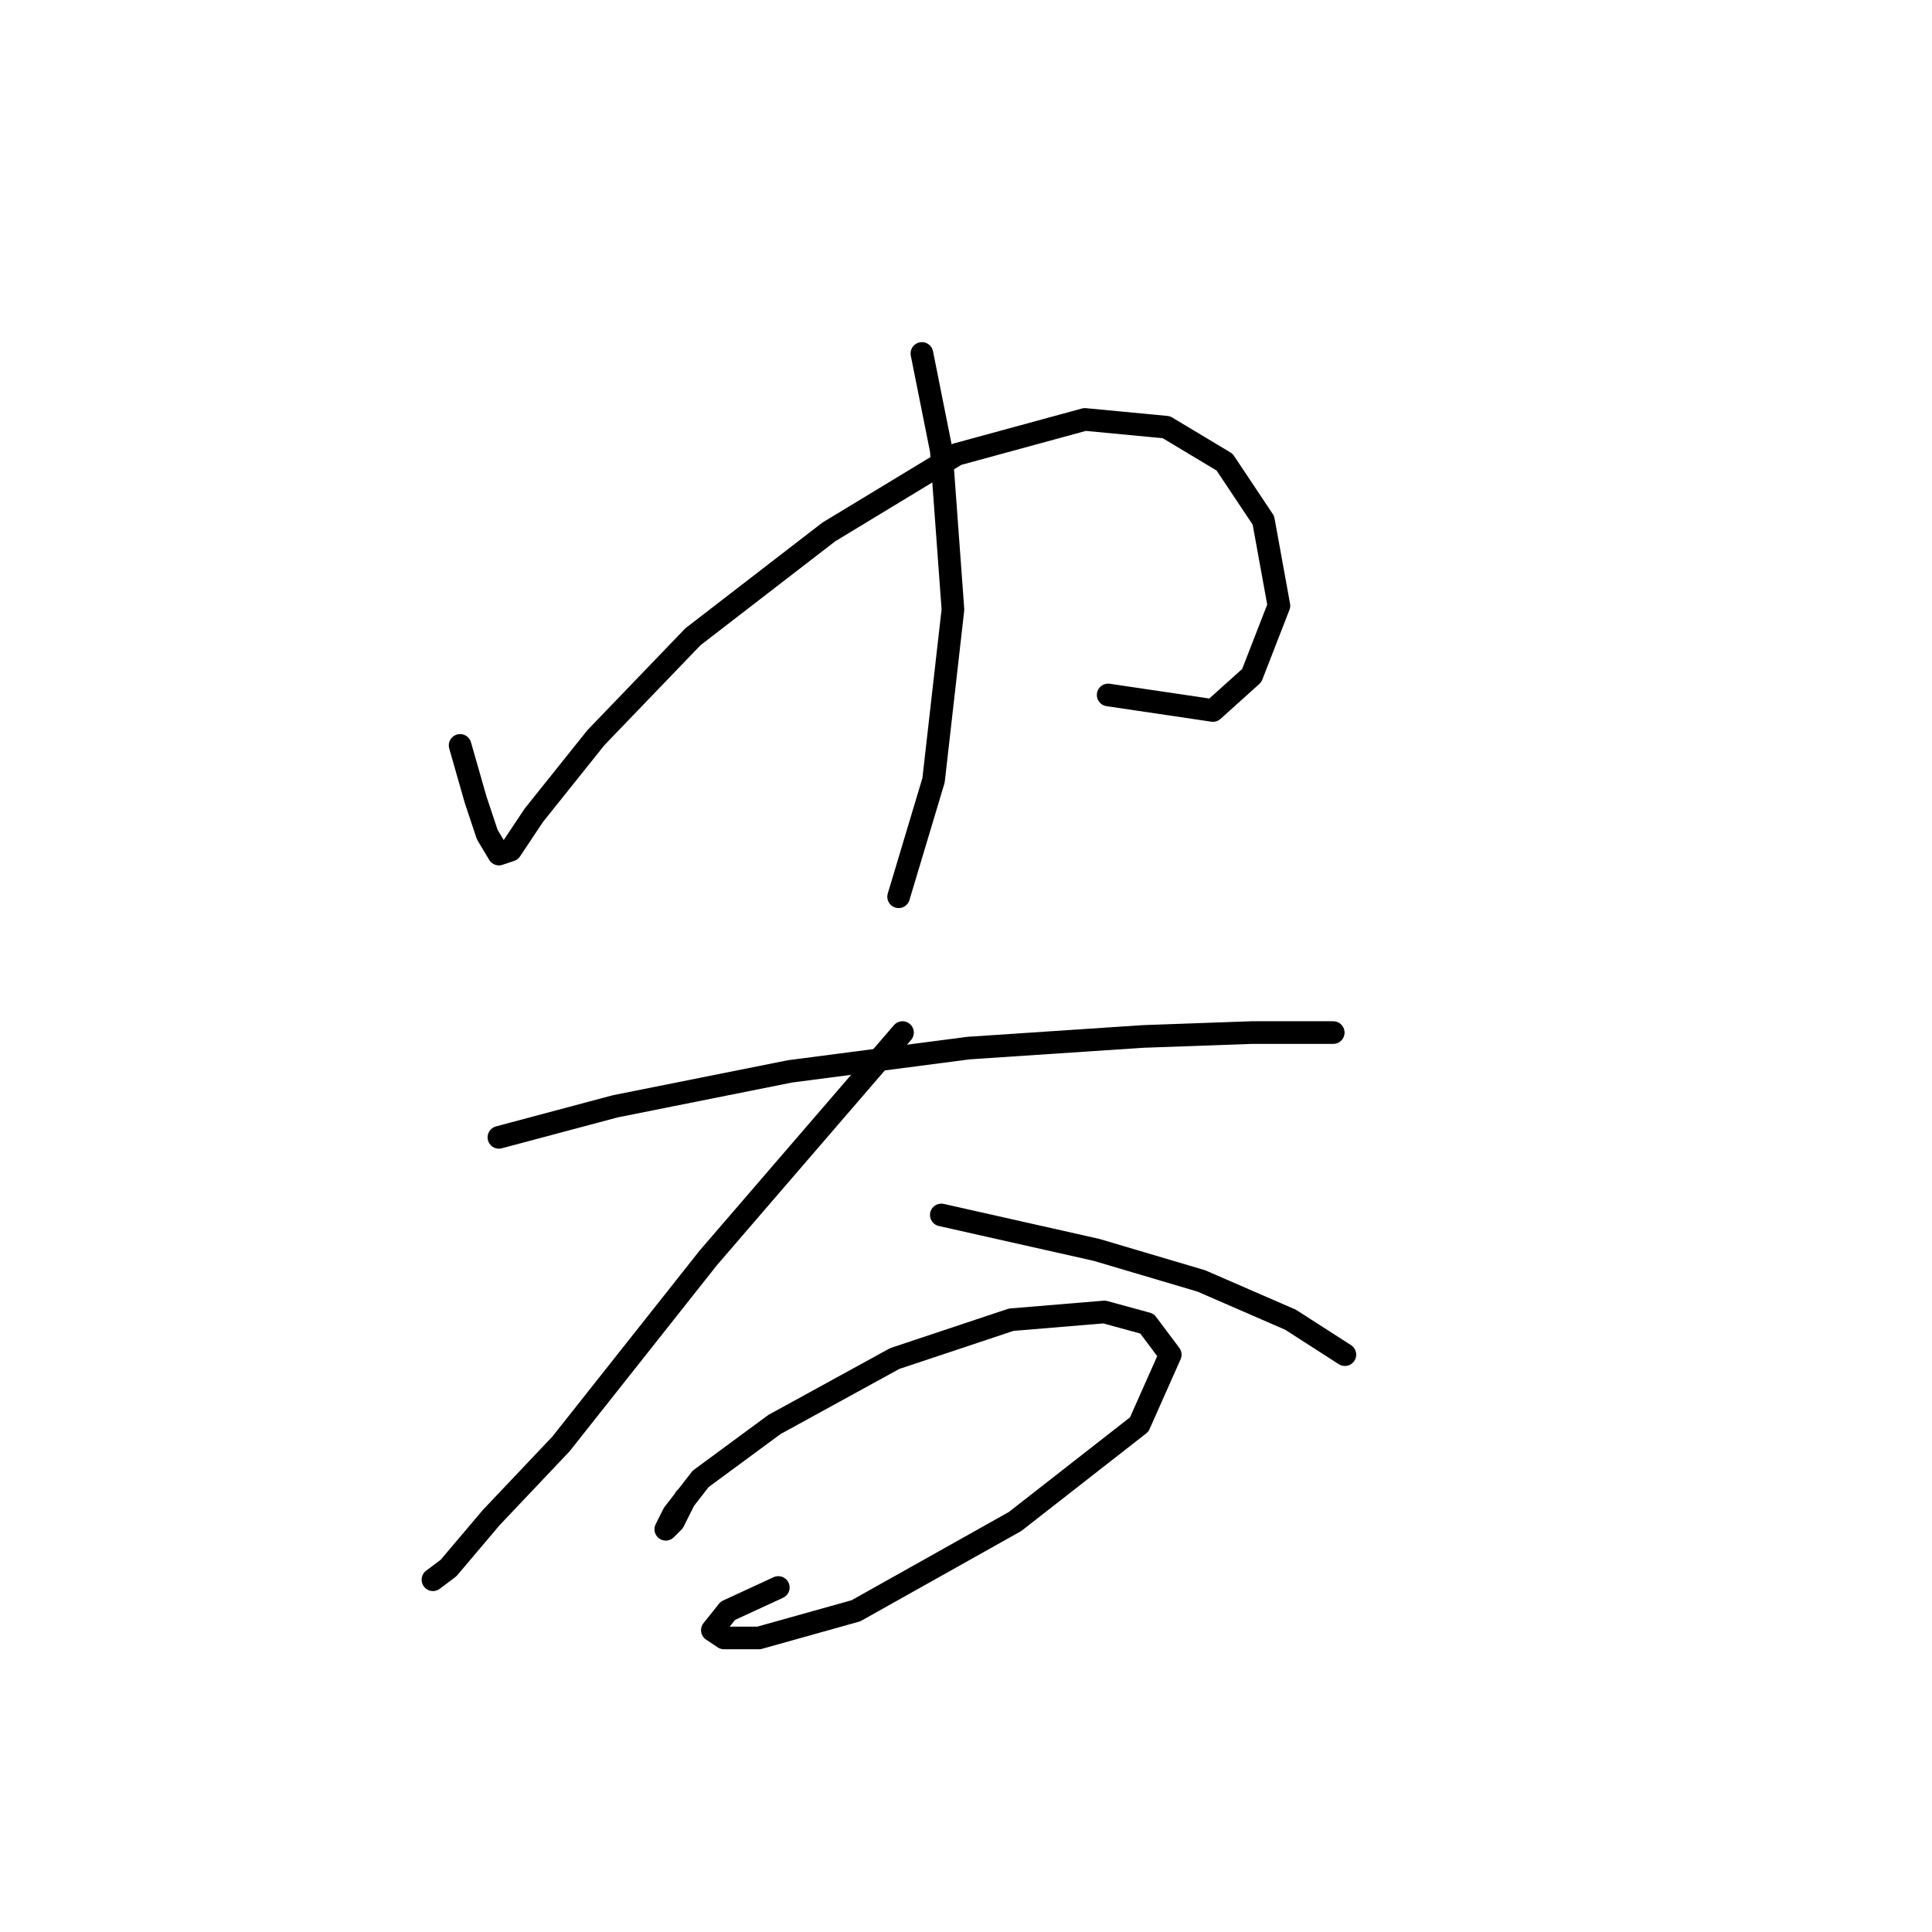 <?xml version="1.0" standalone="no"?>
    <svg width="256" height="256" xmlns="http://www.w3.org/2000/svg" version="1.1">
    <polyline stroke="black" stroke-width="3" stroke-linecap="round" fill="transparent" stroke-linejoin="round" points="60.967 98.77 63.024 105.969 64.567 110.597 66.109 113.168 67.652 112.654 70.737 108.026 78.964 97.742 91.819 84.373 109.816 70.489 126.784 60.205 143.753 55.578 154.551 56.606 162.264 61.234 167.406 68.947 169.463 80.259 165.863 89.515 160.721 94.143 146.838 92.086 146.838 92.086 " />
        <polyline stroke="black" stroke-width="3" stroke-linecap="round" fill="transparent" stroke-linejoin="round" points="122.157 46.836 124.728 59.691 126.27 80.773 123.699 103.398 119.072 118.824 119.072 118.824 " />
        <polyline stroke="black" stroke-width="3" stroke-linecap="round" fill="transparent" stroke-linejoin="round" points="66.109 150.704 81.535 146.591 104.674 141.963 128.327 138.878 151.466 137.335 165.863 136.821 176.662 136.821 176.662 136.821 " />
        <polyline stroke="black" stroke-width="3" stroke-linecap="round" fill="transparent" stroke-linejoin="round" points="119.586 136.821 93.876 166.644 74.336 191.326 65.081 201.096 59.425 207.78 57.368 209.323 57.368 209.323 " />
        <polyline stroke="black" stroke-width="3" stroke-linecap="round" fill="transparent" stroke-linejoin="round" points="124.728 160.988 145.296 165.616 159.179 169.729 171.005 174.871 178.204 179.499 178.204 179.499 " />
        <polyline stroke="black" stroke-width="3" stroke-linecap="round" fill="transparent" stroke-linejoin="round" points="90.791 198.525 89.248 201.61 88.22 202.638 89.248 200.581 92.847 195.954 102.617 188.755 118.557 180.013 133.983 174.871 146.324 173.843 151.98 175.386 155.065 179.499 150.952 188.755 134.497 201.61 113.415 213.436 100.56 217.036 95.933 217.036 94.39 216.007 96.447 213.436 103.131 210.351 103.131 210.351 " />
        </svg>